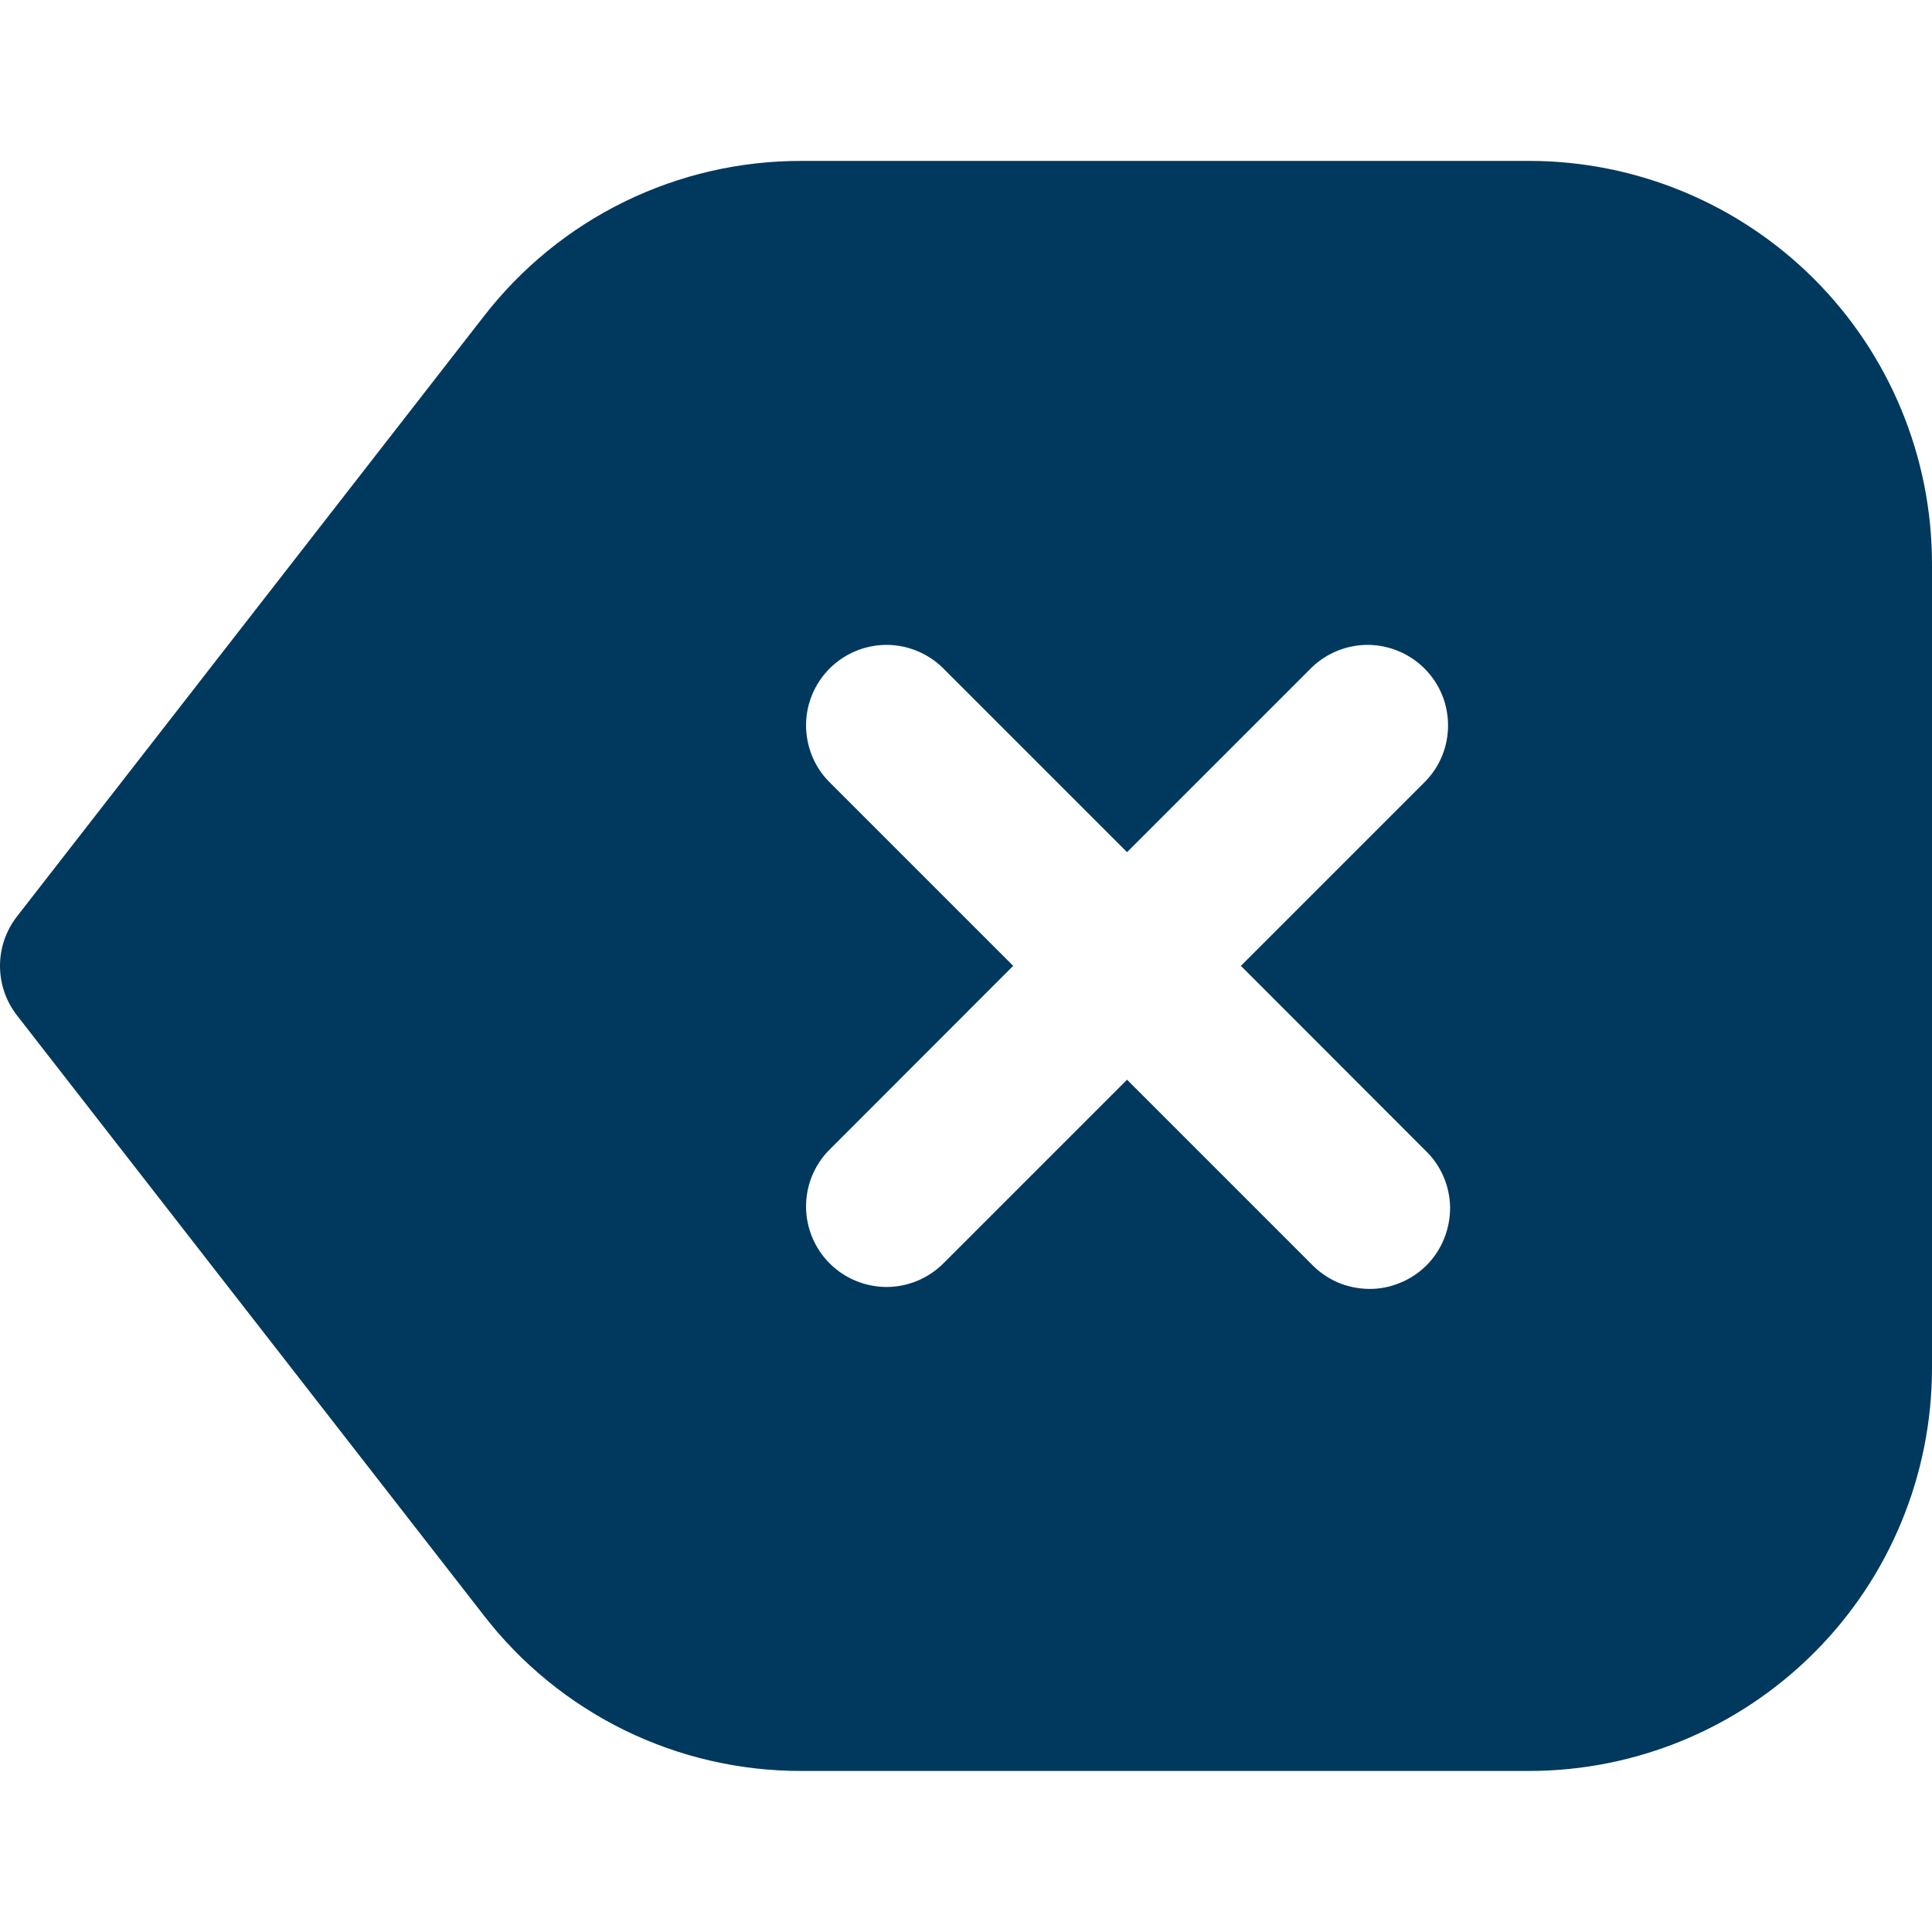 
<svg width="14" height="14" viewBox="0 0 14 14" fill="none" xmlns="http://www.w3.org/2000/svg">
    <g clip-path="url(#clip0)">
        <path d="M11.084 1.166H5.808C5.364 1.165 4.925 1.266 4.526 1.461C4.127 1.656 3.778 1.941 3.506 2.292L0.123 6.641C0.043 6.744 0 6.87 0 6.999C0 7.129 0.043 7.255 0.123 7.358L3.506 11.706C3.778 12.058 4.127 12.342 4.526 12.538C4.925 12.733 5.364 12.834 5.808 12.833H11.084C11.857 12.832 12.598 12.524 13.145 11.977C13.692 11.431 13.999 10.689 14 9.916V4.083C13.999 3.309 13.692 2.568 13.145 2.021C12.598 1.475 11.857 1.167 11.084 1.166ZM10.329 8.337C10.385 8.391 10.43 8.455 10.46 8.526C10.491 8.597 10.507 8.674 10.508 8.751C10.508 8.829 10.493 8.906 10.464 8.977C10.435 9.049 10.392 9.114 10.337 9.169C10.282 9.224 10.217 9.267 10.145 9.296C10.073 9.326 9.997 9.341 9.919 9.34C9.842 9.339 9.765 9.323 9.694 9.293C9.623 9.262 9.558 9.217 9.505 9.162L8.167 7.824L6.829 9.162C6.719 9.268 6.572 9.327 6.419 9.326C6.266 9.324 6.12 9.263 6.012 9.155C5.904 9.047 5.842 8.9 5.841 8.747C5.84 8.594 5.898 8.447 6.005 8.337L7.342 6.999L6.005 5.662C5.898 5.552 5.84 5.404 5.841 5.251C5.842 5.099 5.904 4.952 6.012 4.844C6.12 4.736 6.266 4.675 6.419 4.673C6.572 4.672 6.719 4.731 6.829 4.837L8.167 6.175L9.505 4.837C9.615 4.731 9.762 4.672 9.915 4.673C10.068 4.675 10.214 4.736 10.322 4.844C10.431 4.952 10.492 5.099 10.493 5.251C10.495 5.404 10.436 5.552 10.329 5.662L8.992 6.999L10.329 8.337Z" fill="#01395E"/>
    </g>
    <defs>
        <clipPath id="clip0">
            <rect width="14" height="14" fill="white"/>
        </clipPath>
    </defs>
</svg>

